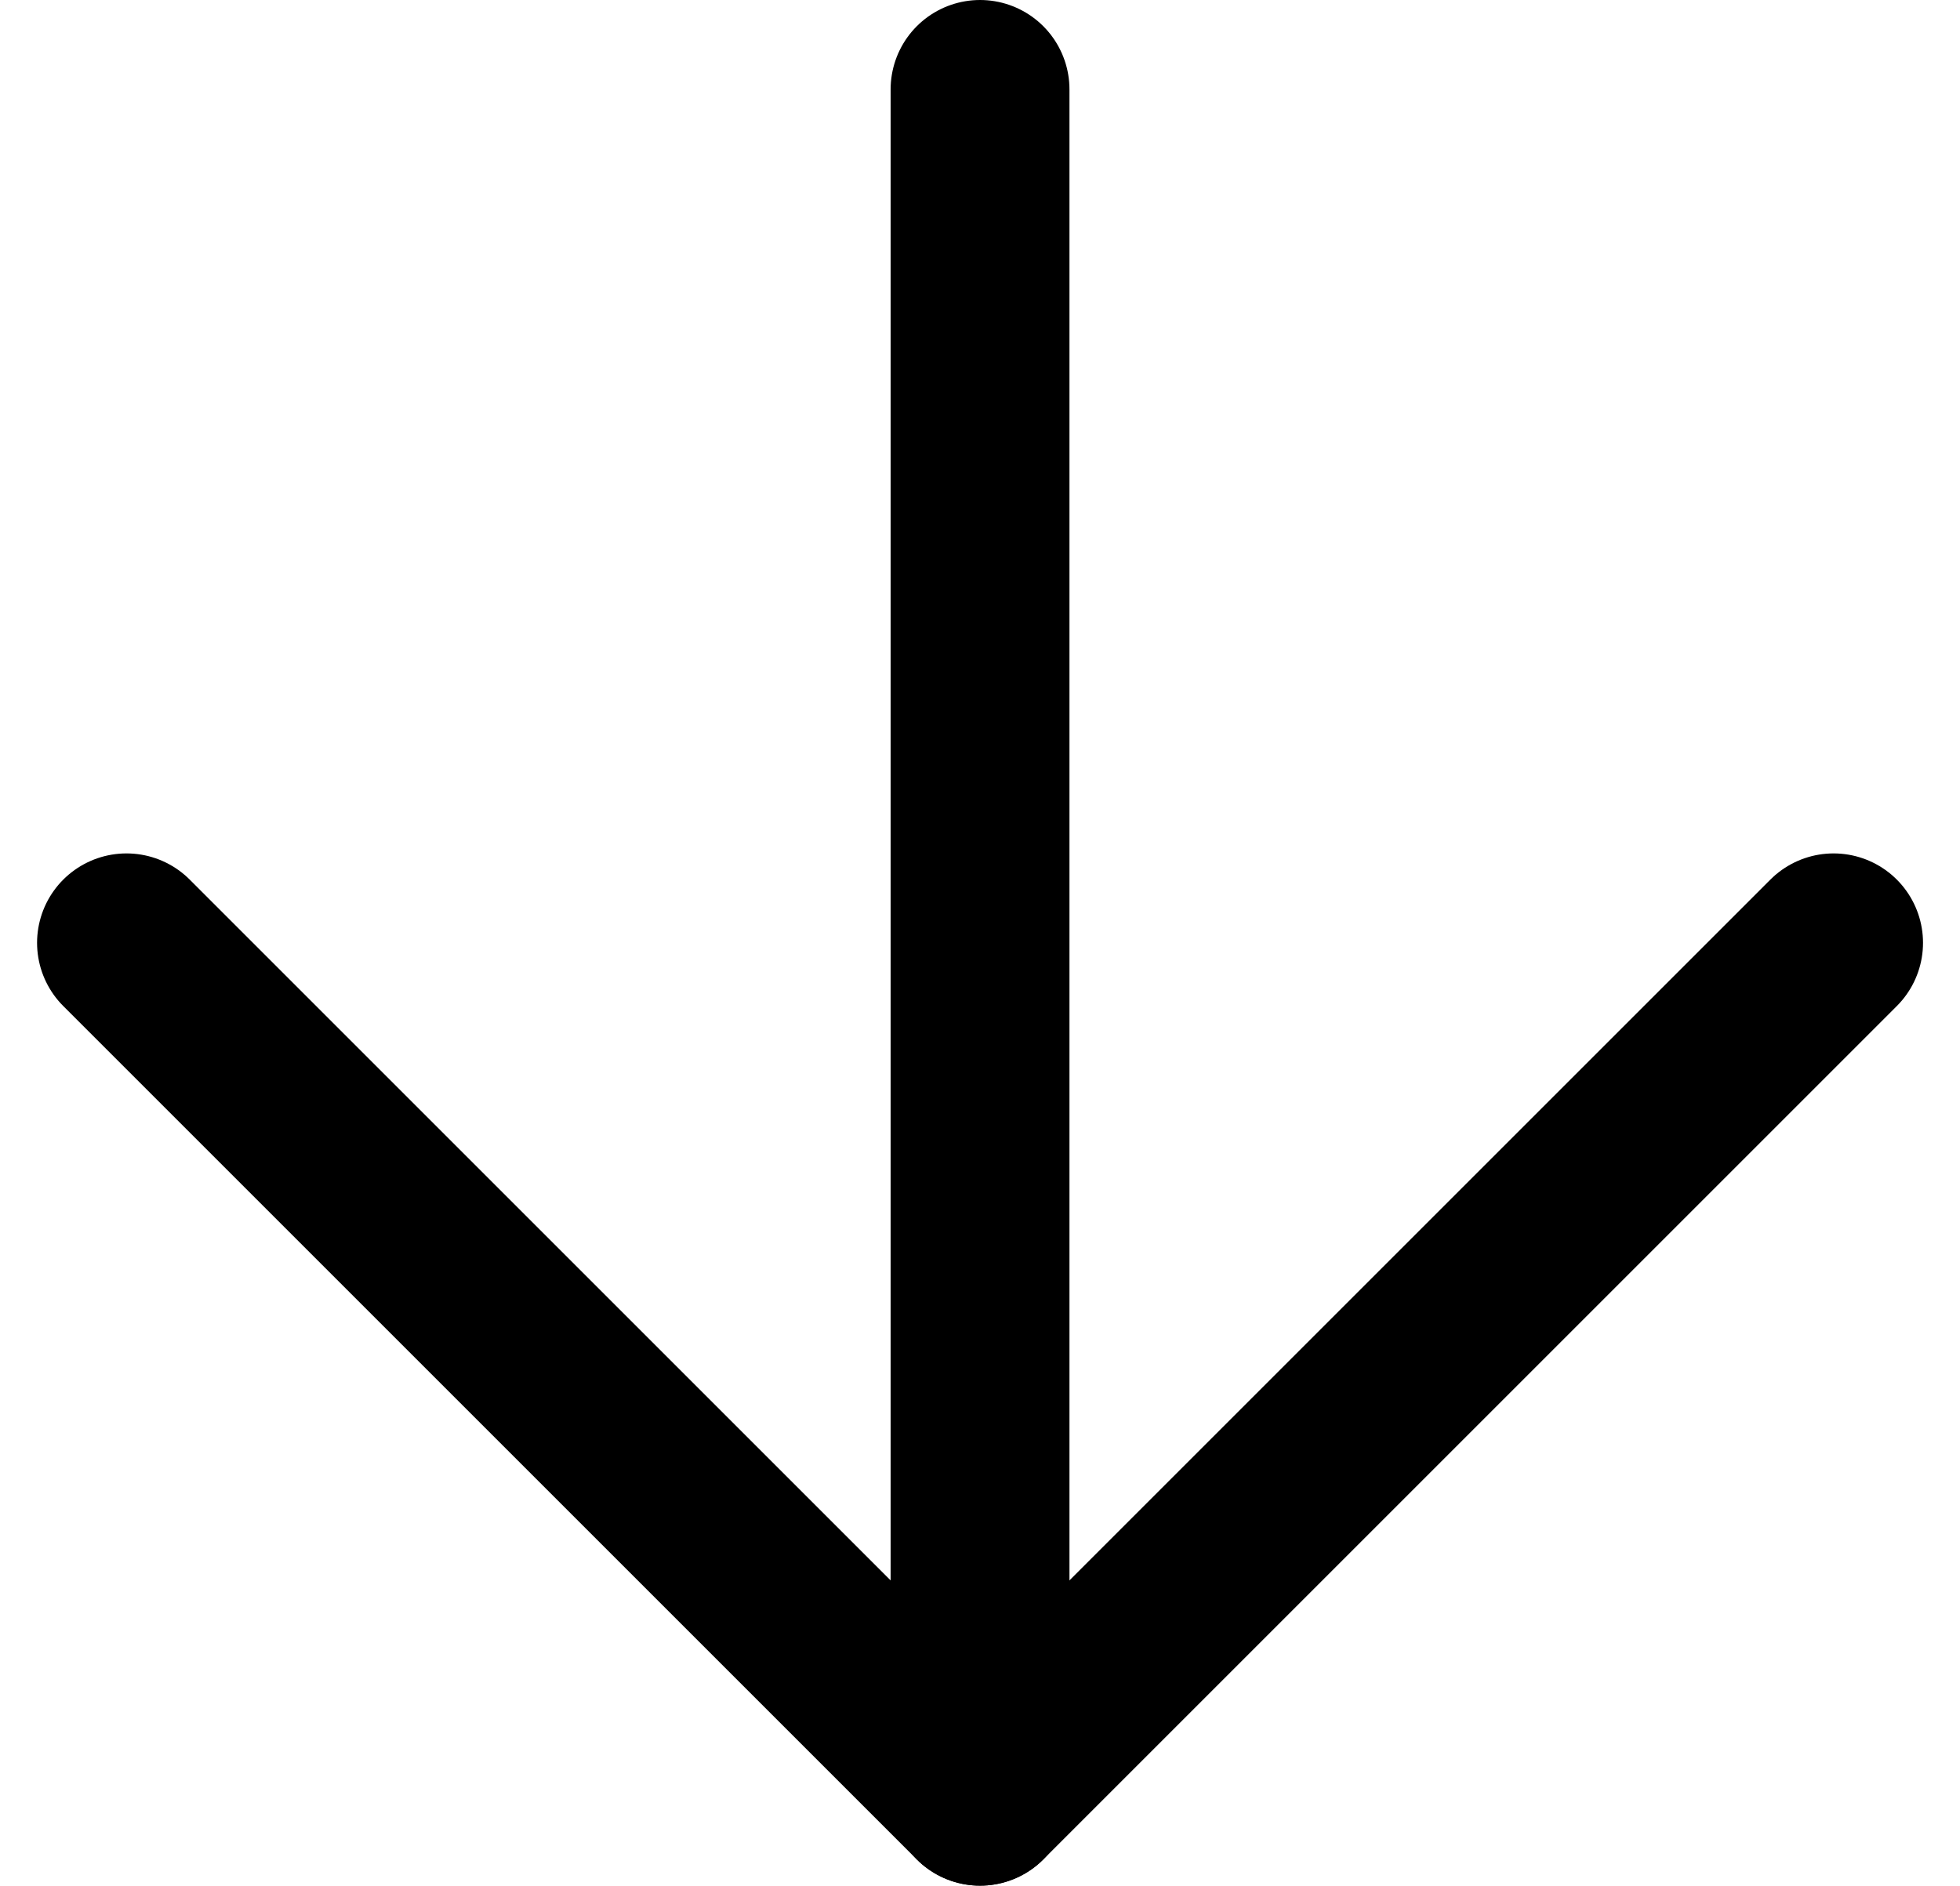 <svg xmlns="http://www.w3.org/2000/svg" width="24.111" height="23.2" viewBox="0 0 24.111 23.2">
  <g id="Icon_feather-arrow-down" data-name="Icon feather-arrow-down" transform="translate(-5.944 -6.4)">
    <path id="Path_400" data-name="Path 400" d="M18,7.5v21" fill="none" stroke="#000" stroke-linecap="round" stroke-linejoin="round" stroke-width="2.2"/>
    <path id="Path_401" data-name="Path 401" d="M28.5,18,18,28.5,7.5,18" fill="none" stroke="#000" stroke-linecap="round" stroke-linejoin="round" stroke-width="2.2"/>
  </g>
</svg>
